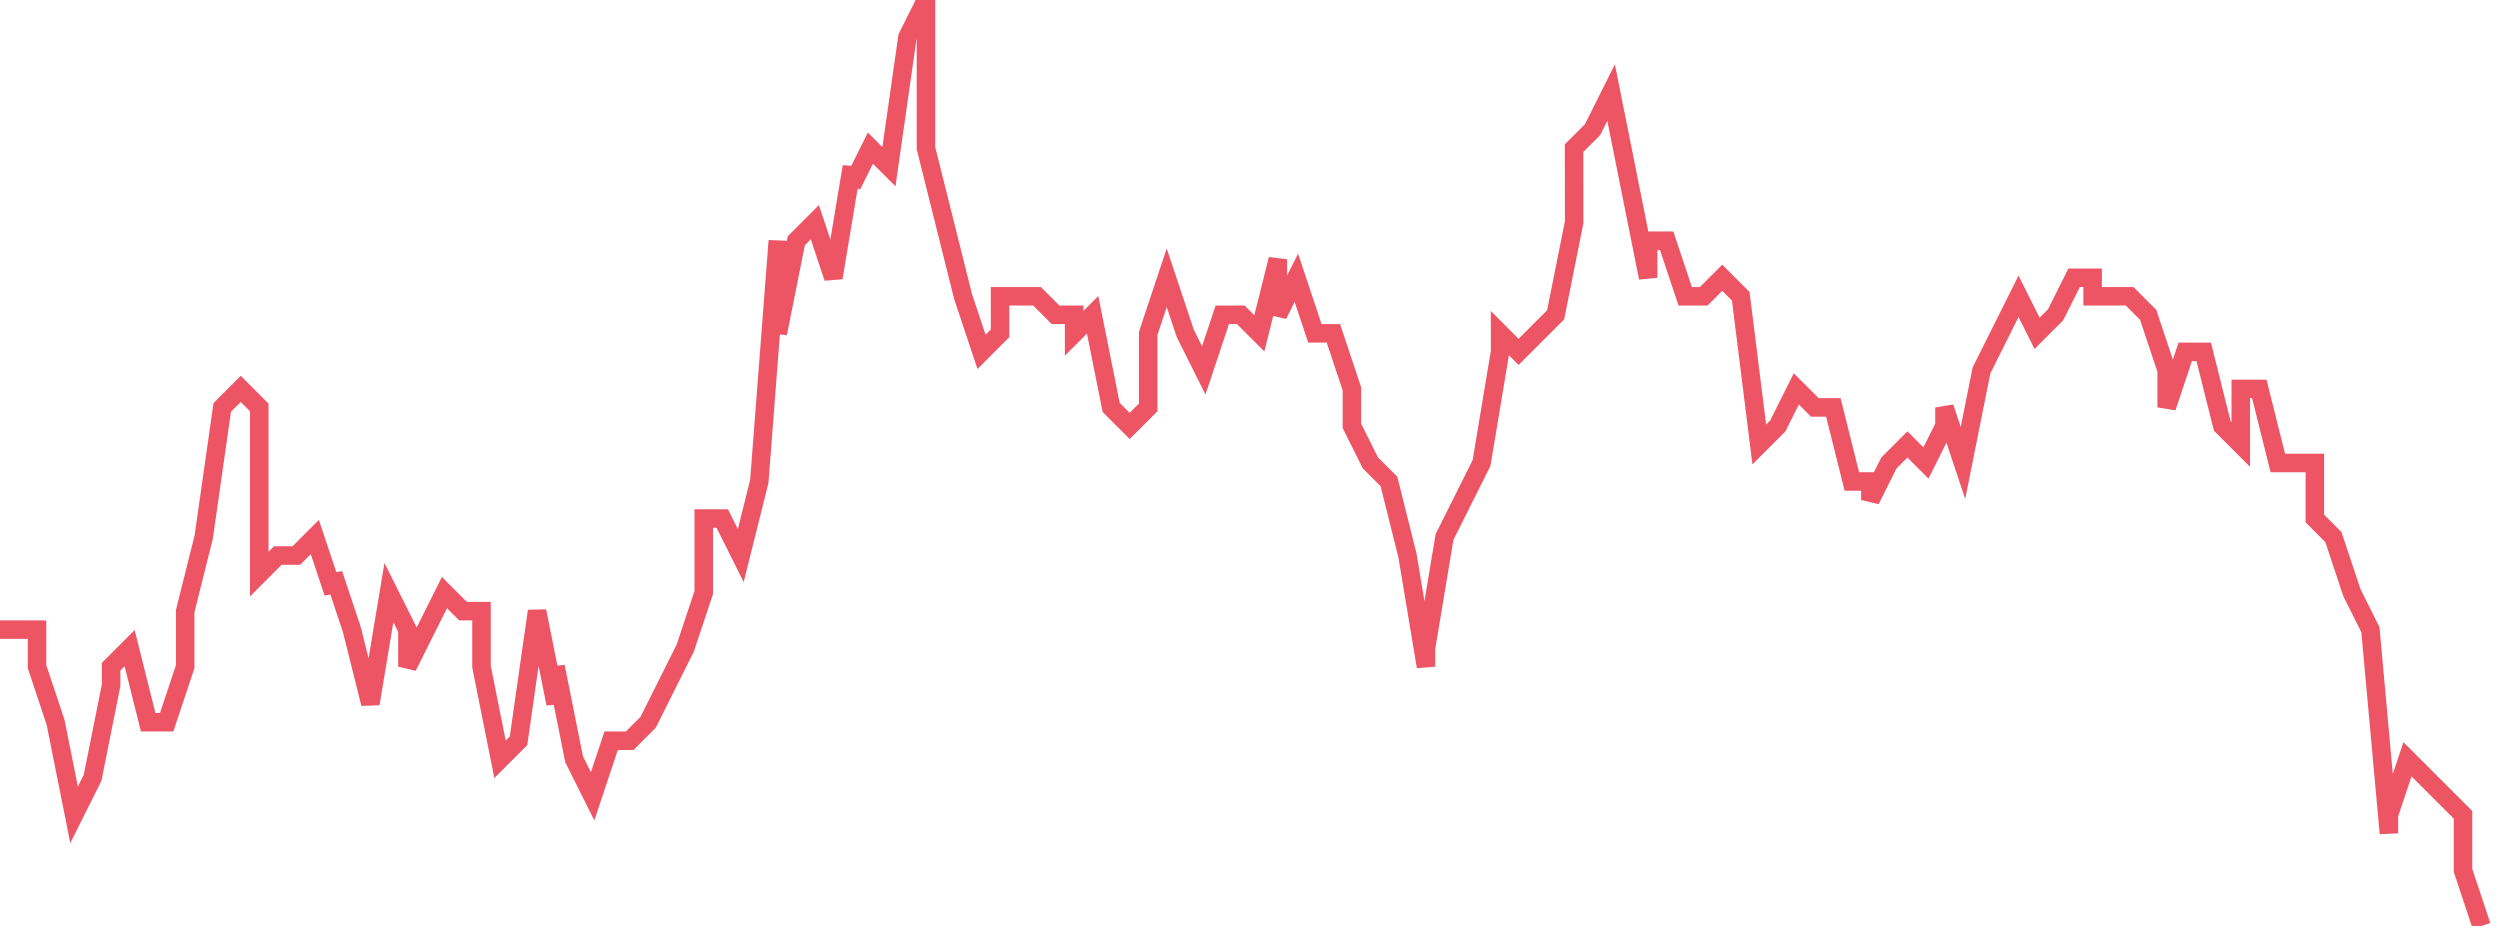 <svg xmlns="http://www.w3.org/2000/svg" width="135" height="50"><path fill="none" stroke="#ed5565" stroke-width="1" d="M0 34h2v2l1 3 1 5 1-2 1-5v-1l1-1 1 4h1l1-3v-3l1-4 1-7 1-1 1 1v9l1-1h1l1-1 1 3v-1l1 3 1 4 1-6 1 2v2l1-2 1-2 1 1h1v3l1 5 1-1 1-7 1 5v-2l1 5 1 2 1-3h1l1-1 1-2 1-2 1-3v-4h1l1 2 1-4 1-13v5l1-5 1-1 1 3 1-6v1l1-2 1 1 1-7 1-2v8l1 4 1 4 1 3 1-1v-2h2l1 1h1v1l1-1 1 5 1 1 1-1v-4l1-3 1 3 1 2 1-3h1l1 1 1-4v3l1-2 1 3h1l1 3v2l1 2 1 1 1 4 1 6v-1l1-6 1-2 1-2 1-6v-1l1 1 1-1 1-1 1-5V8l1-1 1-2 1 5 1 5v-2h1l1 3h1l1-1 1 1 1 8 1-1 1-2 1 1h1l1 4h1v1l1-2 1-1 1 1 1-2v-1l1 3 1-5 1-2 1-2 1 2 1-1 1-2h1v1h2l1 1 1 3v2l1-3h1l1 4 1 1v-3h1l1 4h2v3l1 1 1 3 1 2 1 11v-1l1-3 1 1 1 1 1 1v3l1 3"/></svg>